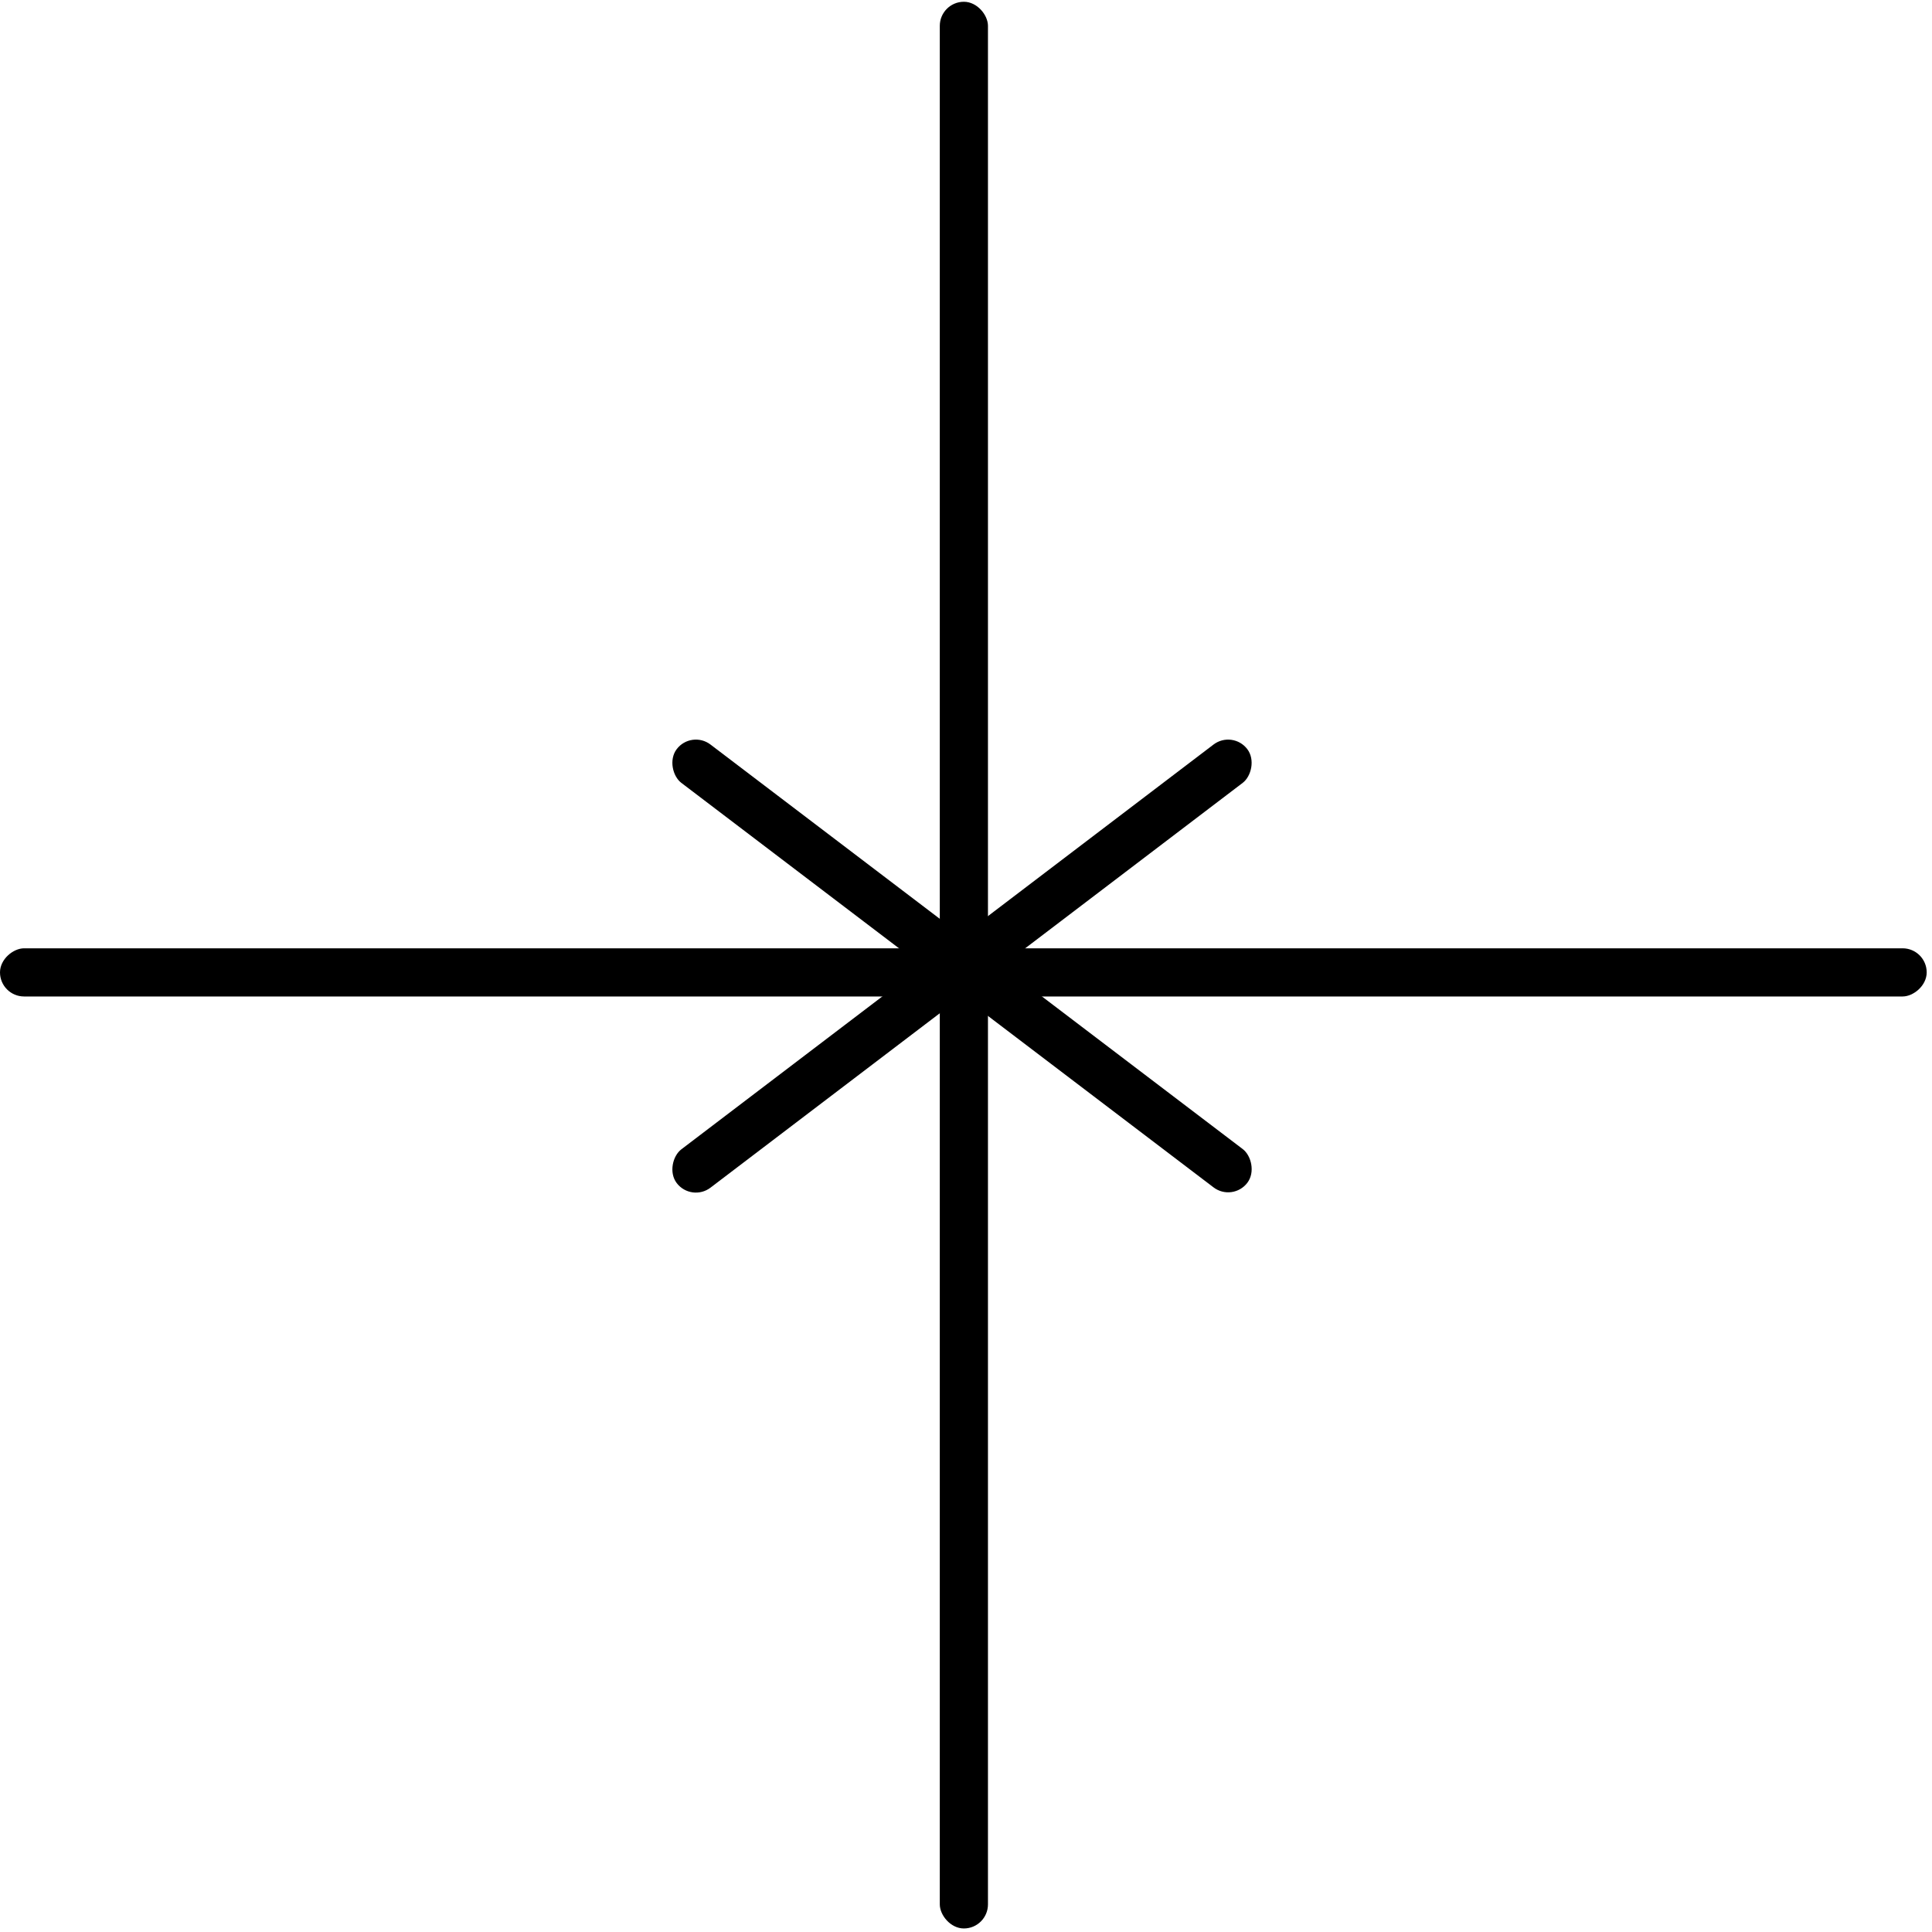 <svg width="273" height="273" viewBox="0 0 273 273" fill="none" xmlns="http://www.w3.org/2000/svg">
<rect x="132.797" y="0.25" width="6.806" height="272.25" rx="3.403" fill="black"/>
<rect x="272.25" y="134" width="6.806" height="272.25" rx="3.403" transform="rotate(90 272.25 134)" fill="black"/>
<rect width="6.806" height="101.293" rx="3.403" transform="matrix(-0.605 0.796 0.796 0.605 97.682 103.145)" fill="black"/>
<rect x="174.186" y="103.145" width="6.806" height="101.293" rx="3.403" transform="rotate(52.743 174.186 103.145)" fill="black"/>
</svg>
